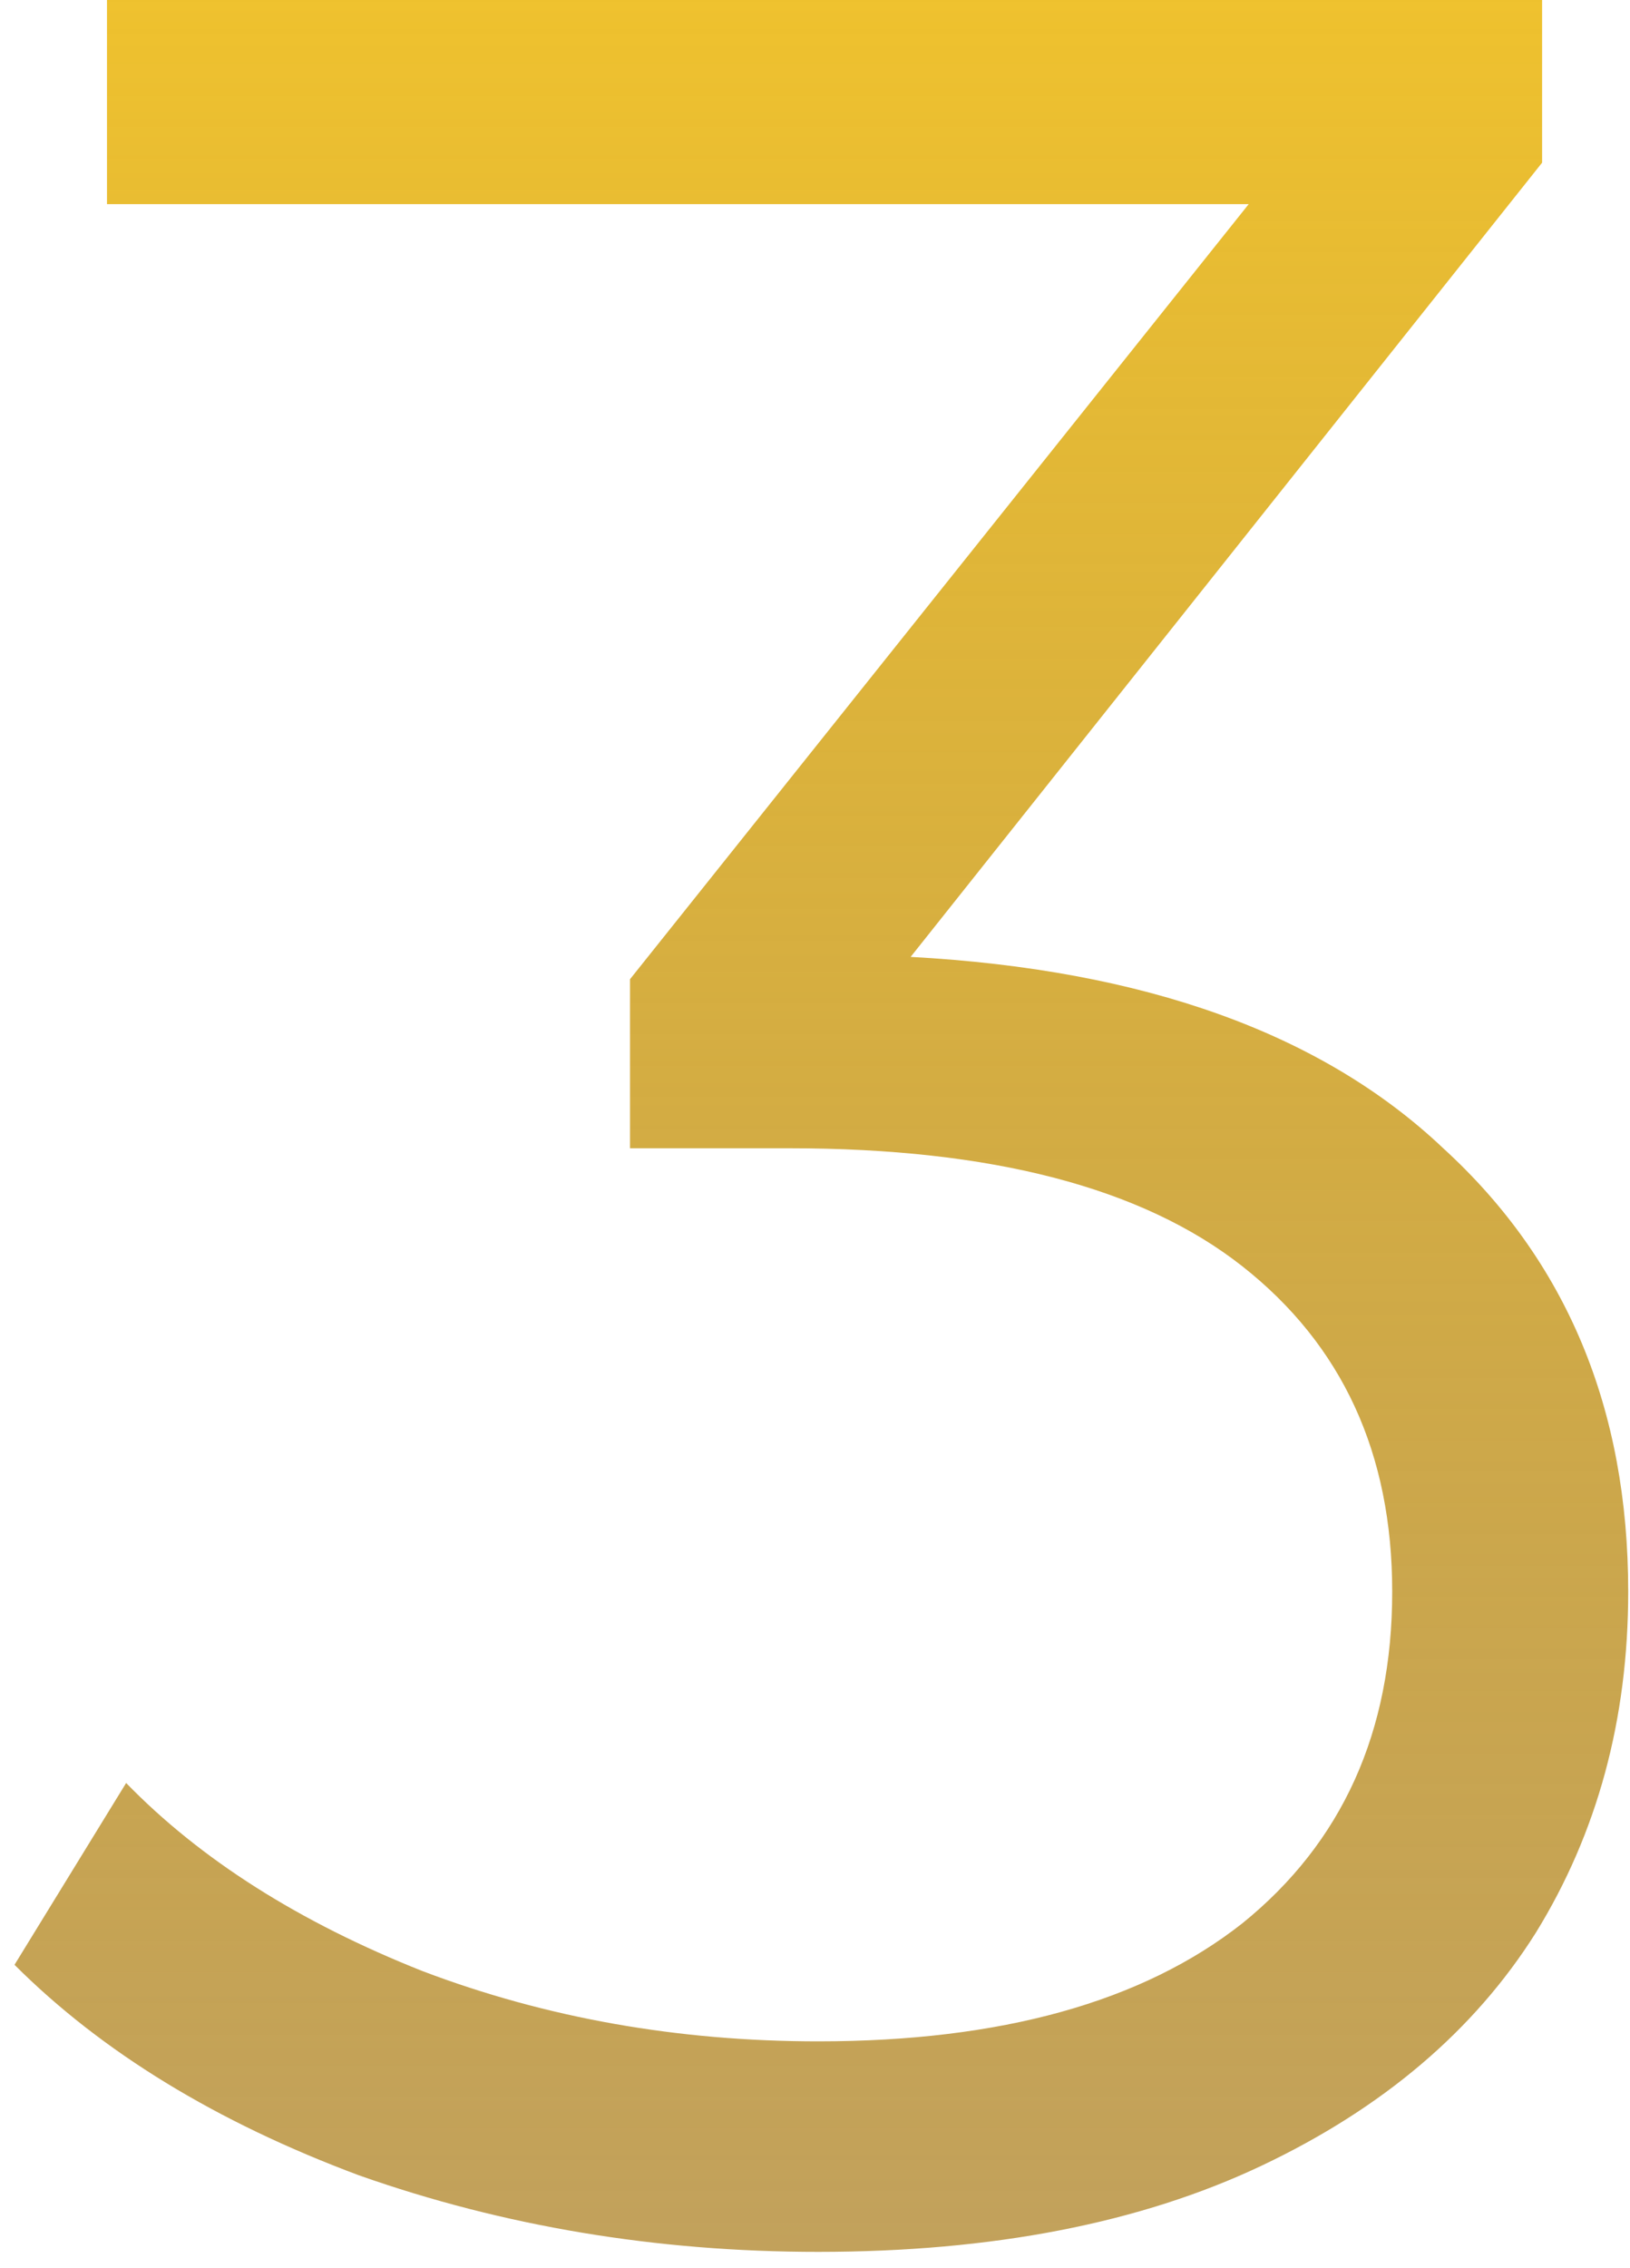 <svg width="92" height="128" viewBox="0 0 92 128" fill="none" xmlns="http://www.w3.org/2000/svg">
<path d="M51.399 54C64.599 54.72 74.619 58.32 81.459 64.8C88.419 71.16 91.899 79.5 91.899 89.82C91.899 97.02 90.159 103.44 86.679 109.08C83.199 114.6 78.039 118.98 71.199 122.22C64.359 125.46 56.019 127.08 46.179 127.08C37.059 127.08 28.419 125.64 20.259 122.76C12.219 119.76 5.739 115.8 0.819 110.88L7.119 100.62C11.319 104.94 16.899 108.48 23.859 111.24C30.819 113.88 38.259 115.2 46.179 115.2C56.499 115.2 64.479 112.98 70.119 108.54C75.759 103.98 78.579 97.74 78.579 89.82C78.579 82.02 75.759 75.9 70.119 71.46C64.479 67.02 55.959 64.8 44.559 64.8H35.559V55.26L70.479 11.52H6.039V-8.58307e-06H87.039V9.18L51.399 54Z" fill="url(#paint0_linear)"/>
<defs>
<linearGradient id="paint0_linear" x1="50" y1="-29" x2="50" y2="151" gradientUnits="userSpaceOnUse">
<stop stop-color="#FFCF26"/>
<stop offset="1" stop-color="#936100" stop-opacity="0.6"/>
</linearGradient>
</defs>
</svg>
